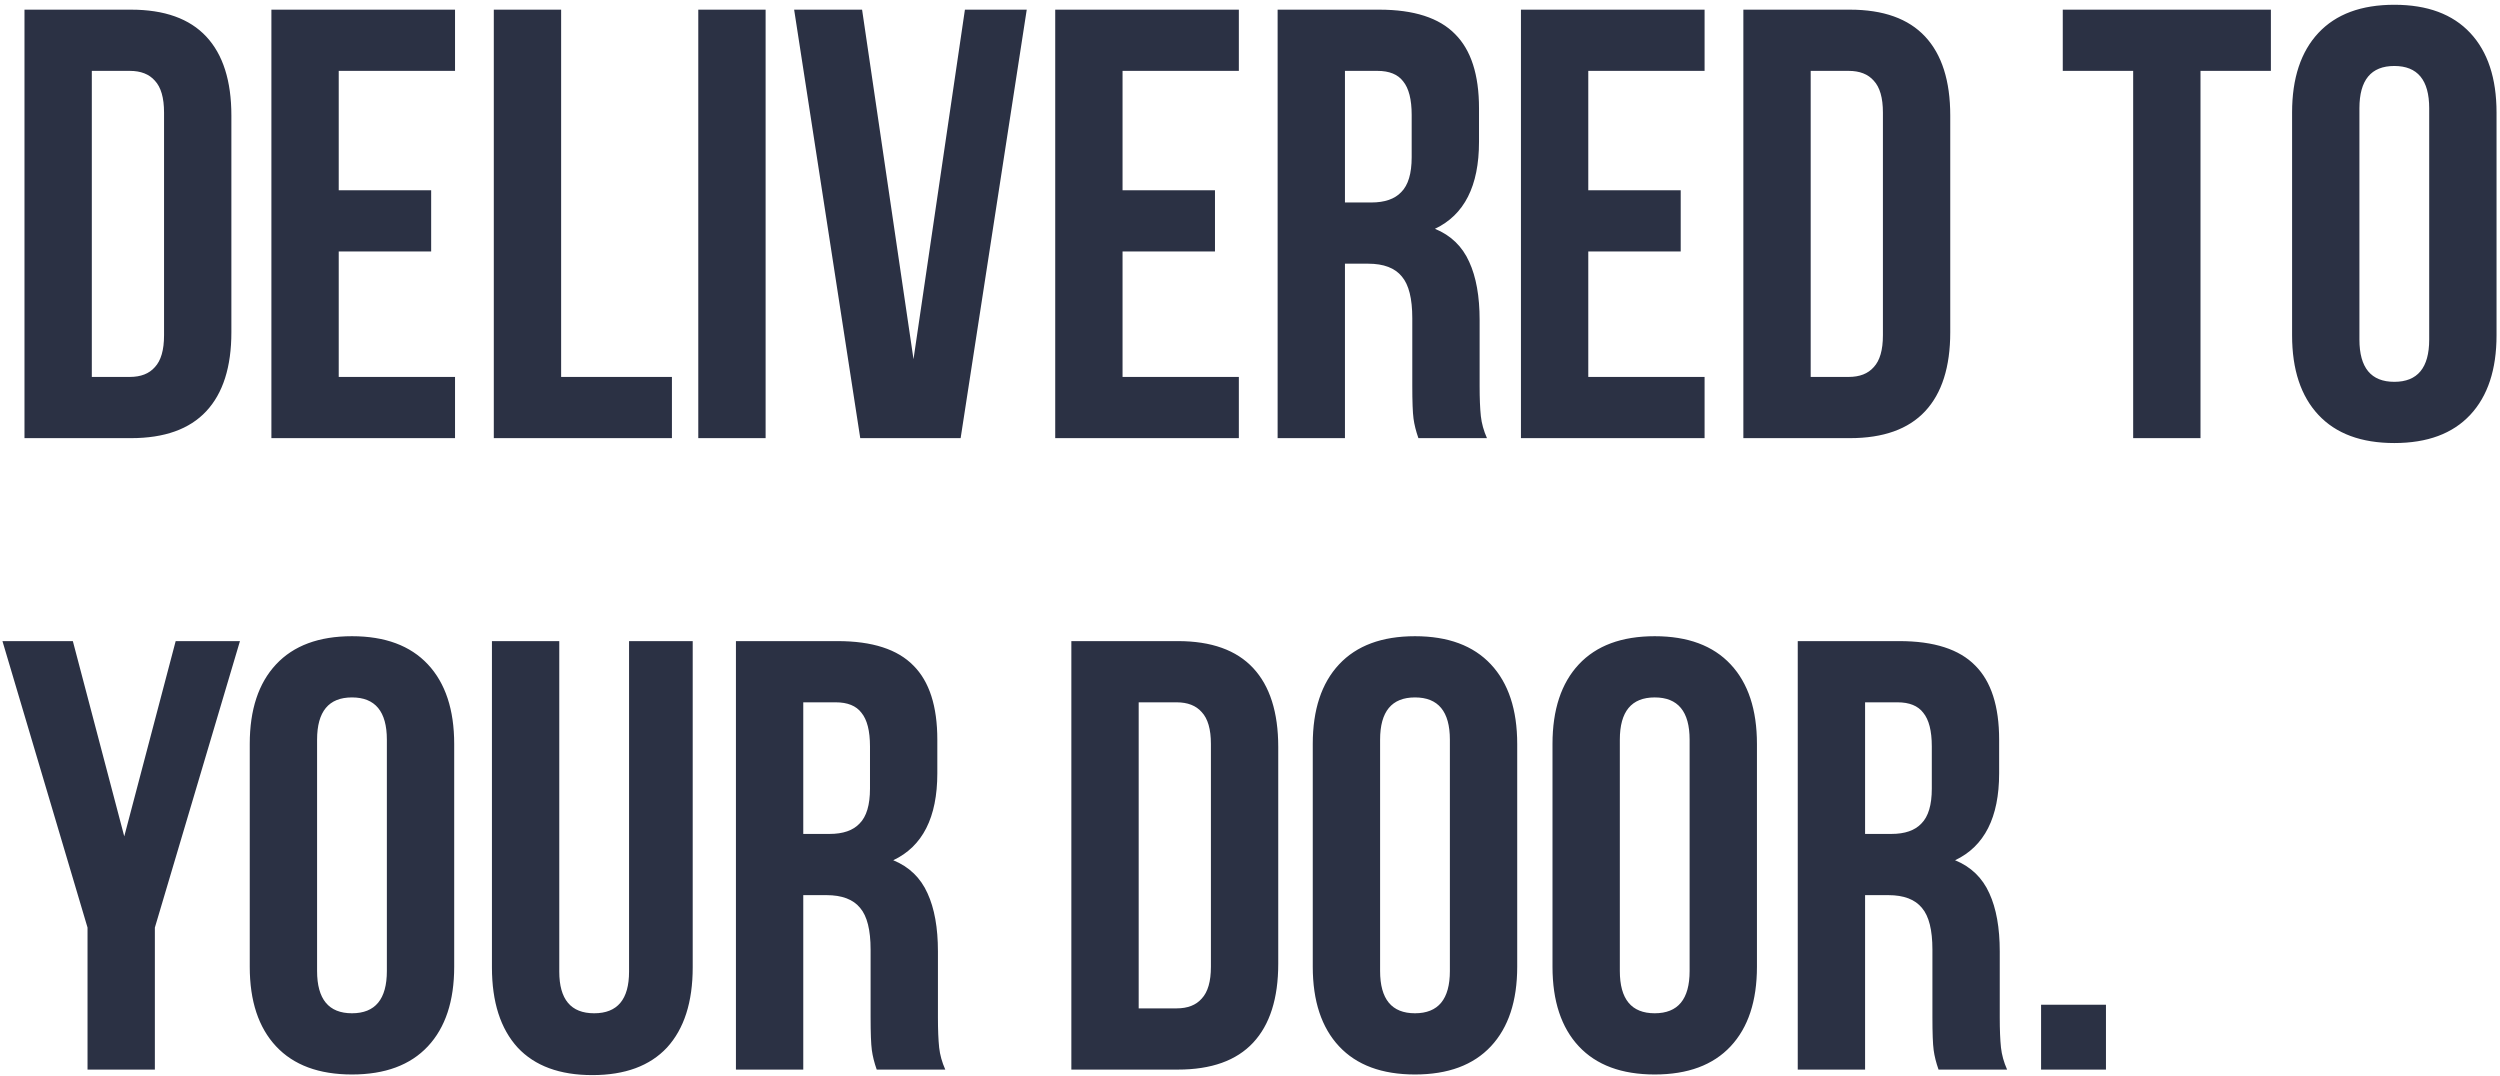 <svg width="388" height="167" viewBox="0 0 388 167" fill="none" xmlns="http://www.w3.org/2000/svg">
<path d="M20.33 1.5C25.523 1.5 29.418 2.893 32.015 5.68C34.612 8.467 35.91 12.552 35.91 17.935V51.565C35.91 56.948 34.612 61.033 32.015 63.82C29.418 66.607 25.523 68 20.33 68H3.8V1.5H20.33ZM14.25 58.5H20.14C21.85 58.5 23.148 57.993 24.035 56.98C24.985 55.967 25.46 54.32 25.46 52.04V17.46C25.46 15.18 24.985 13.533 24.035 12.52C23.148 11.507 21.85 11 20.14 11H14.25V58.5ZM66.916 29.525V39.025H52.571V58.5H70.621V68H42.121V1.5H70.621V11H52.571V29.525H66.916ZM87.088 1.5V58.5H104.283V68H76.638V1.5H87.088ZM118.823 1.5V68H108.373V1.5H118.823ZM149.755 1.5H159.35L149.09 68H133.51L123.25 1.5H133.795L141.775 55.745L149.755 1.5ZM188.565 29.525V39.025H174.22V58.5H192.27V68H163.77V1.5H192.27V11H174.22V29.525H188.565ZM220.137 68C219.757 66.923 219.504 65.91 219.377 64.96C219.25 64.01 219.187 62.3 219.187 59.83V49.38C219.187 46.34 218.649 44.187 217.572 42.92C216.495 41.59 214.754 40.925 212.347 40.925H208.737V68H198.287V1.5H214.057C219.44 1.5 223.367 2.767 225.837 5.3C228.307 7.77 229.542 11.602 229.542 16.795V22.02C229.542 28.86 227.262 33.357 222.702 35.51C225.172 36.523 226.945 38.233 228.022 40.64C229.099 42.983 229.637 45.992 229.637 49.665V59.925C229.637 61.825 229.7 63.377 229.827 64.58C229.954 65.72 230.27 66.86 230.777 68H220.137ZM208.737 31.425H212.822C214.912 31.425 216.464 30.887 217.477 29.81C218.554 28.733 219.092 26.928 219.092 24.395V17.84C219.092 15.433 218.649 13.692 217.762 12.615C216.939 11.538 215.609 11 213.772 11H208.737V31.425ZM260.846 29.525V39.025H246.501V58.5H264.551V68H236.051V1.5H264.551V11H246.501V29.525H260.846ZM287.099 1.5C292.292 1.5 296.187 2.893 298.784 5.68C301.38 8.467 302.679 12.552 302.679 17.935V51.565C302.679 56.948 301.38 61.033 298.784 63.82C296.187 66.607 292.292 68 287.099 68H270.569V1.5H287.099ZM281.019 58.5H286.909C288.619 58.5 289.917 57.993 290.804 56.98C291.754 55.967 292.229 54.32 292.229 52.04V17.46C292.229 15.18 291.754 13.533 290.804 12.52C289.917 11.507 288.619 11 286.909 11H281.019V58.5ZM352.442 1.5V11H341.517V68H331.067V11H320.142V1.5H352.442ZM355.732 17.46C355.732 12.14 357.093 8.023 359.817 5.11C362.54 2.197 366.467 0.74 371.597 0.74C376.727 0.74 380.653 2.197 383.377 5.11C386.1 8.023 387.462 12.14 387.462 17.46V52.04C387.462 57.36 386.1 61.477 383.377 64.39C380.653 67.303 376.727 68.76 371.597 68.76C366.467 68.76 362.54 67.303 359.817 64.39C357.093 61.477 355.732 57.36 355.732 52.04V17.46ZM366.182 52.705C366.182 57.075 367.987 59.26 371.597 59.26C375.207 59.26 377.012 57.075 377.012 52.705V16.795C377.012 12.425 375.207 10.24 371.597 10.24C367.987 10.24 366.182 12.425 366.182 16.795V52.705ZM0.38 99.5H11.305L19.285 129.805L27.265 99.5H37.24L24.035 143.96V166H13.585V143.96L0.38 99.5ZM38.761 115.46C38.761 110.14 40.123 106.023 42.846 103.11C45.569 100.197 49.496 98.74 54.626 98.74C59.756 98.74 63.683 100.197 66.406 103.11C69.129 106.023 70.491 110.14 70.491 115.46V150.04C70.491 155.36 69.129 159.477 66.406 162.39C63.683 165.303 59.756 166.76 54.626 166.76C49.496 166.76 45.569 165.303 42.846 162.39C40.123 159.477 38.761 155.36 38.761 150.04V115.46ZM49.211 150.705C49.211 155.075 51.016 157.26 54.626 157.26C58.236 157.26 60.041 155.075 60.041 150.705V114.795C60.041 110.425 58.236 108.24 54.626 108.24C51.016 108.24 49.211 110.425 49.211 114.795V150.705ZM86.799 150.8C86.799 155.107 88.604 157.26 92.214 157.26C95.824 157.26 97.629 155.107 97.629 150.8V99.5H107.509V150.135C107.509 155.518 106.179 159.667 103.519 162.58C100.859 165.43 96.996 166.855 91.929 166.855C86.862 166.855 82.999 165.43 80.339 162.58C77.679 159.667 76.349 155.518 76.349 150.135V99.5H86.799V150.8ZM136.067 166C135.687 164.923 135.434 163.91 135.307 162.96C135.181 162.01 135.117 160.3 135.117 157.83V147.38C135.117 144.34 134.579 142.187 133.502 140.92C132.426 139.59 130.684 138.925 128.277 138.925H124.667V166H114.217V99.5H129.987C135.371 99.5 139.297 100.767 141.767 103.3C144.237 105.77 145.472 109.602 145.472 114.795V120.02C145.472 126.86 143.192 131.357 138.632 133.51C141.102 134.523 142.876 136.233 143.952 138.64C145.029 140.983 145.567 143.992 145.567 147.665V157.925C145.567 159.825 145.631 161.377 145.757 162.58C145.884 163.72 146.201 164.86 146.707 166H136.067ZM124.667 129.425H128.752C130.842 129.425 132.394 128.887 133.407 127.81C134.484 126.733 135.022 124.928 135.022 122.395V115.84C135.022 113.433 134.579 111.692 133.692 110.615C132.869 109.538 131.539 109 129.702 109H124.667V129.425ZM182.804 99.5C187.998 99.5 191.893 100.893 194.489 103.68C197.086 106.467 198.384 110.552 198.384 115.935V149.565C198.384 154.948 197.086 159.033 194.489 161.82C191.893 164.607 187.998 166 182.804 166H166.274V99.5H182.804ZM176.724 156.5H182.614C184.324 156.5 185.623 155.993 186.509 154.98C187.459 153.967 187.934 152.32 187.934 150.04V115.46C187.934 113.18 187.459 111.533 186.509 110.52C185.623 109.507 184.324 109 182.614 109H176.724V156.5ZM203.741 115.46C203.741 110.14 205.102 106.023 207.826 103.11C210.549 100.197 214.476 98.74 219.606 98.74C224.736 98.74 228.662 100.197 231.386 103.11C234.109 106.023 235.471 110.14 235.471 115.46V150.04C235.471 155.36 234.109 159.477 231.386 162.39C228.662 165.303 224.736 166.76 219.606 166.76C214.476 166.76 210.549 165.303 207.826 162.39C205.102 159.477 203.741 155.36 203.741 150.04V115.46ZM214.191 150.705C214.191 155.075 215.996 157.26 219.606 157.26C223.216 157.26 225.021 155.075 225.021 150.705V114.795C225.021 110.425 223.216 108.24 219.606 108.24C215.996 108.24 214.191 110.425 214.191 114.795V150.705ZM240.948 115.46C240.948 110.14 242.31 106.023 245.033 103.11C247.757 100.197 251.683 98.74 256.813 98.74C261.943 98.74 265.87 100.197 268.593 103.11C271.317 106.023 272.678 110.14 272.678 115.46V150.04C272.678 155.36 271.317 159.477 268.593 162.39C265.87 165.303 261.943 166.76 256.813 166.76C251.683 166.76 247.757 165.303 245.033 162.39C242.31 159.477 240.948 155.36 240.948 150.04V115.46ZM251.398 150.705C251.398 155.075 253.203 157.26 256.813 157.26C260.423 157.26 262.228 155.075 262.228 150.705V114.795C262.228 110.425 260.423 108.24 256.813 108.24C253.203 108.24 251.398 110.425 251.398 114.795V150.705ZM300.861 166C300.481 164.923 300.228 163.91 300.101 162.96C299.974 162.01 299.911 160.3 299.911 157.83V147.38C299.911 144.34 299.373 142.187 298.296 140.92C297.219 139.59 295.478 138.925 293.071 138.925H289.461V166H279.011V99.5H294.781C300.164 99.5 304.091 100.767 306.561 103.3C309.031 105.77 310.266 109.602 310.266 114.795V120.02C310.266 126.86 307.986 131.357 303.426 133.51C305.896 134.523 307.669 136.233 308.746 138.64C309.823 140.983 310.361 143.992 310.361 147.665V157.925C310.361 159.825 310.424 161.377 310.551 162.58C310.678 163.72 310.994 164.86 311.501 166H300.861ZM289.461 129.425H293.546C295.636 129.425 297.188 128.887 298.201 127.81C299.278 126.733 299.816 124.928 299.816 122.395V115.84C299.816 113.433 299.373 111.692 298.486 110.615C297.663 109.538 296.333 109 294.496 109H289.461V129.425ZM326.845 166H316.775V155.93H326.845V166Z" fill="#2B3144"/>
</svg>
